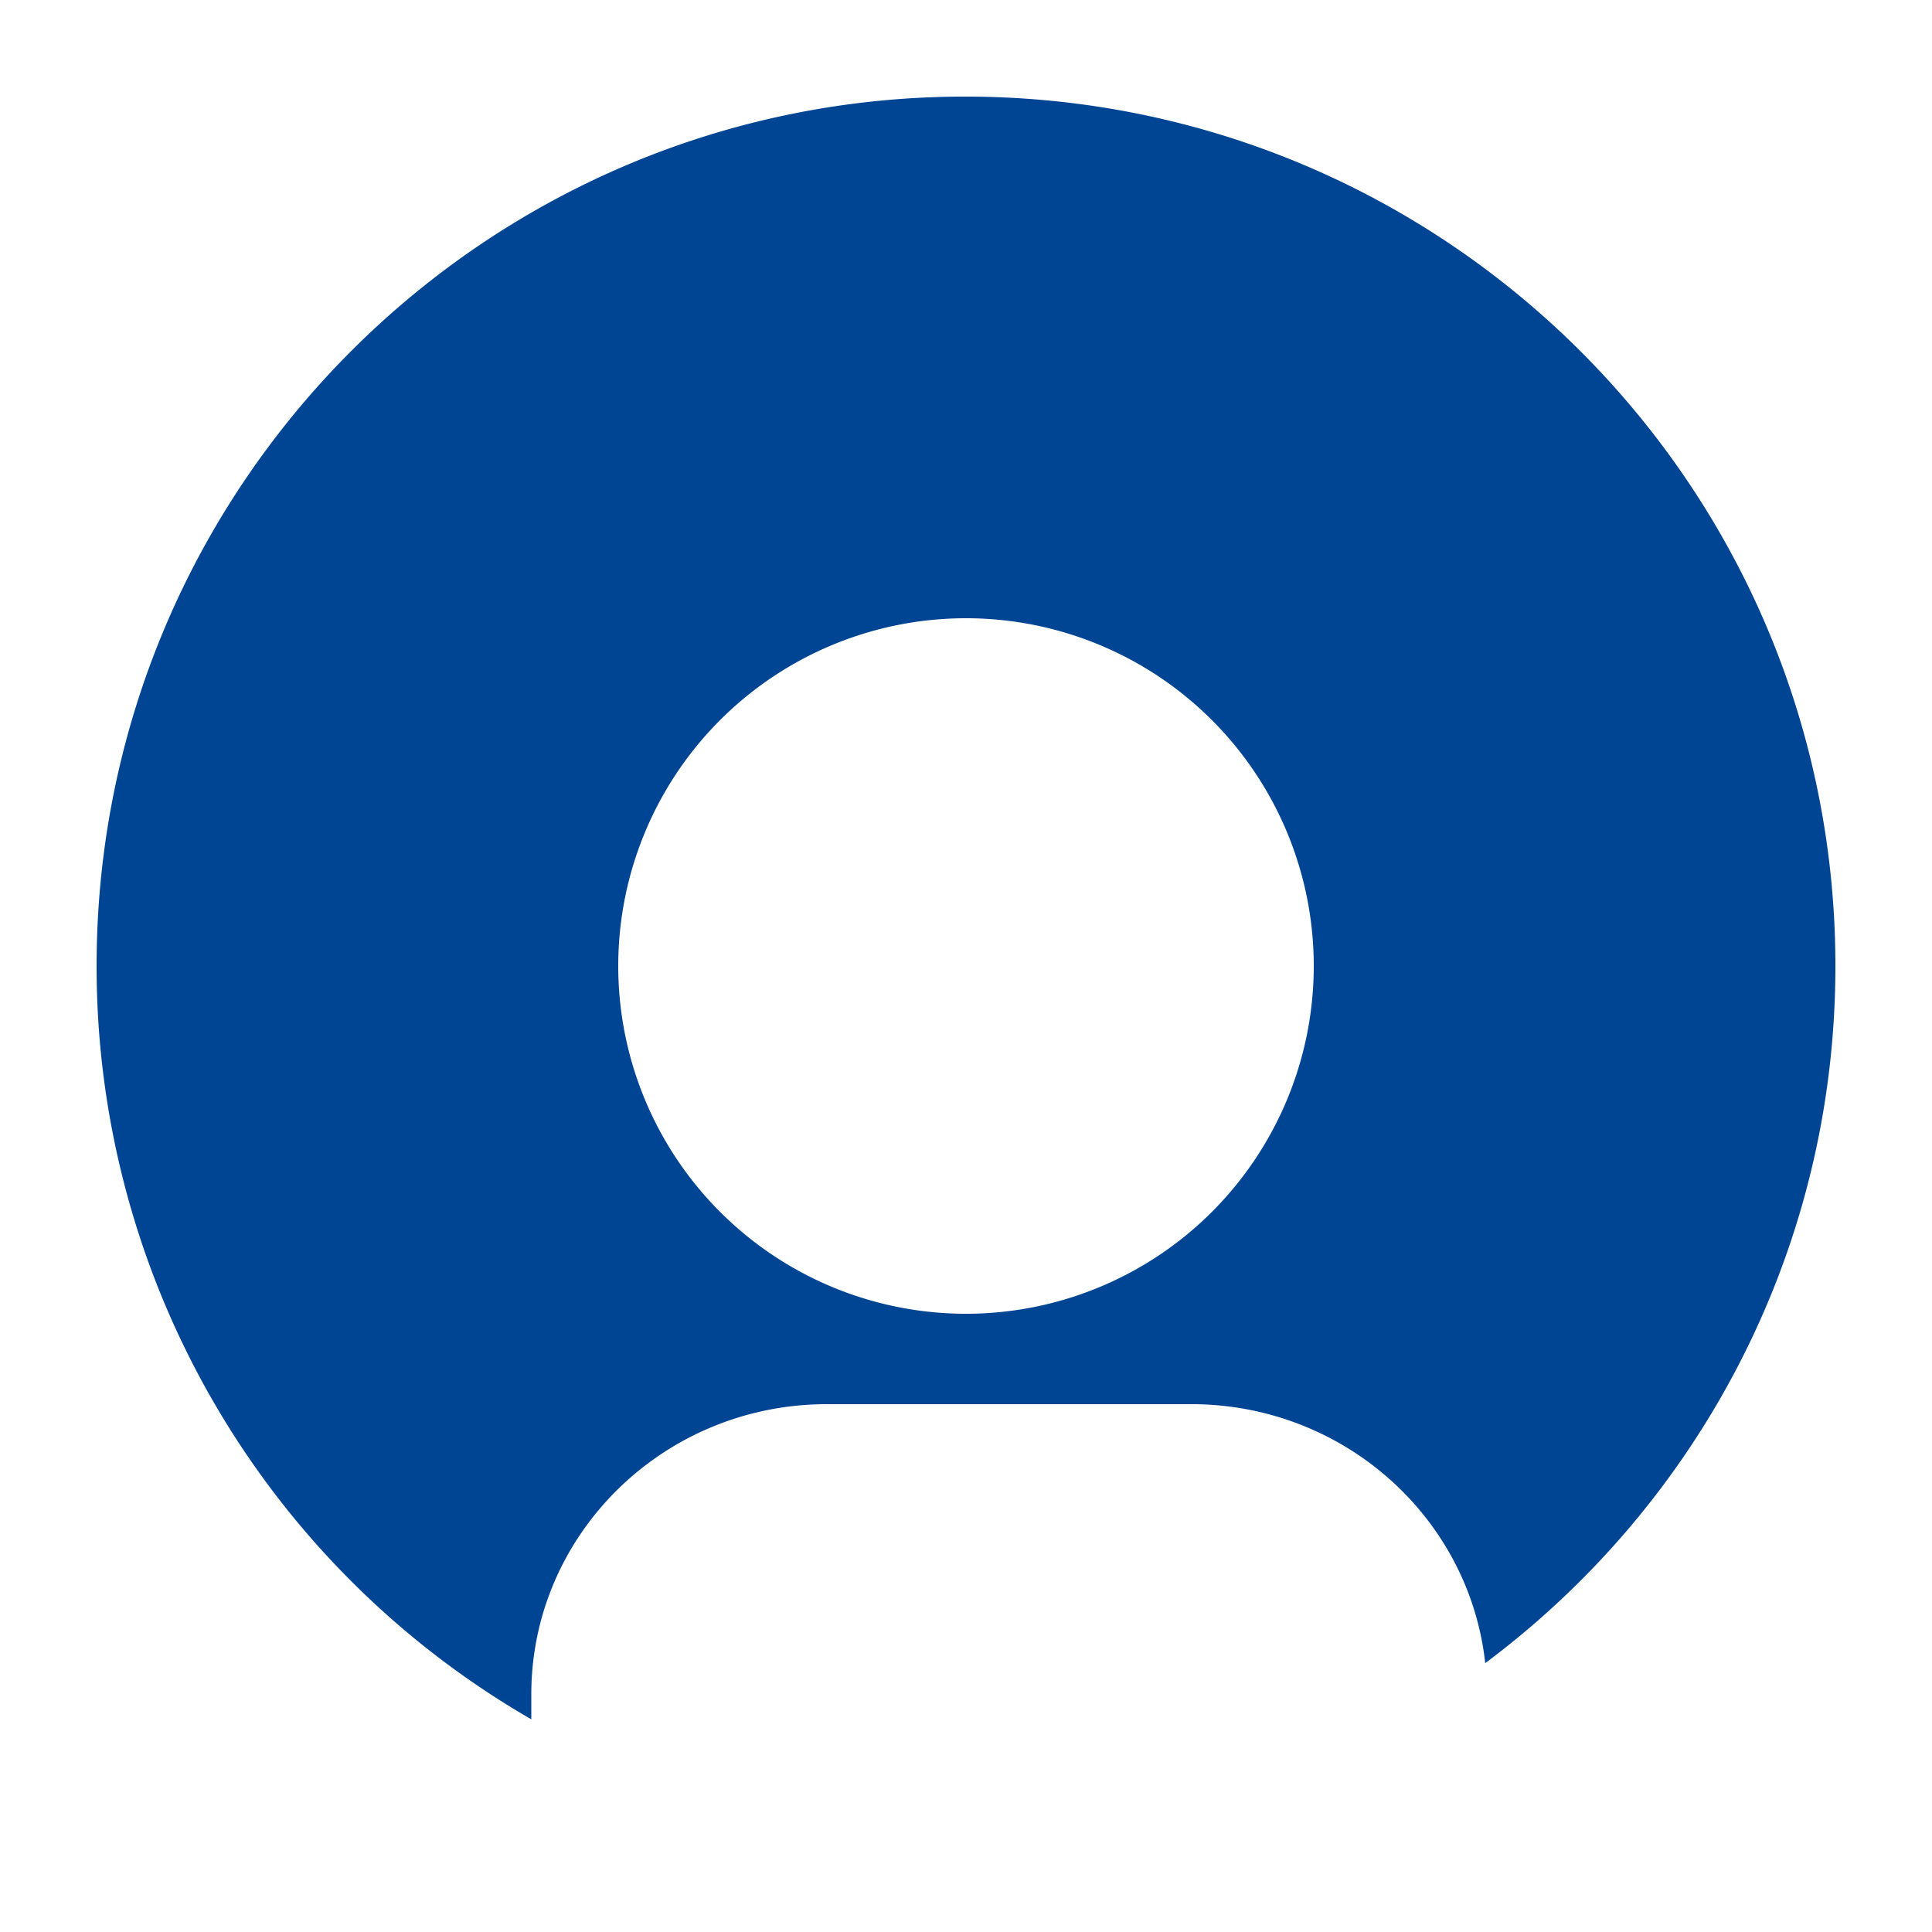 <svg fill="#004494" xmlns="http://www.w3.org/2000/svg" viewBox="0 0 24 24" id="general--log-in"><path d="M18.45 20.66c-.198-1.809-1.758-3.217-3.653-3.217h-4.524c-2.028 0-3.673 1.615-3.673 3.606v.309A10.798 10.798 0 011.2 12c0-5.962 4.828-10.8 10.789-10.8C17.962 1.2 22.8 6.038 22.8 12c0 3.544-1.709 6.69-4.35 8.66zm-6.423 2.14h-.076zM12 7.68a4.32 4.32 0 100 8.64 4.32 4.32 0 000-8.64z"></path></svg>